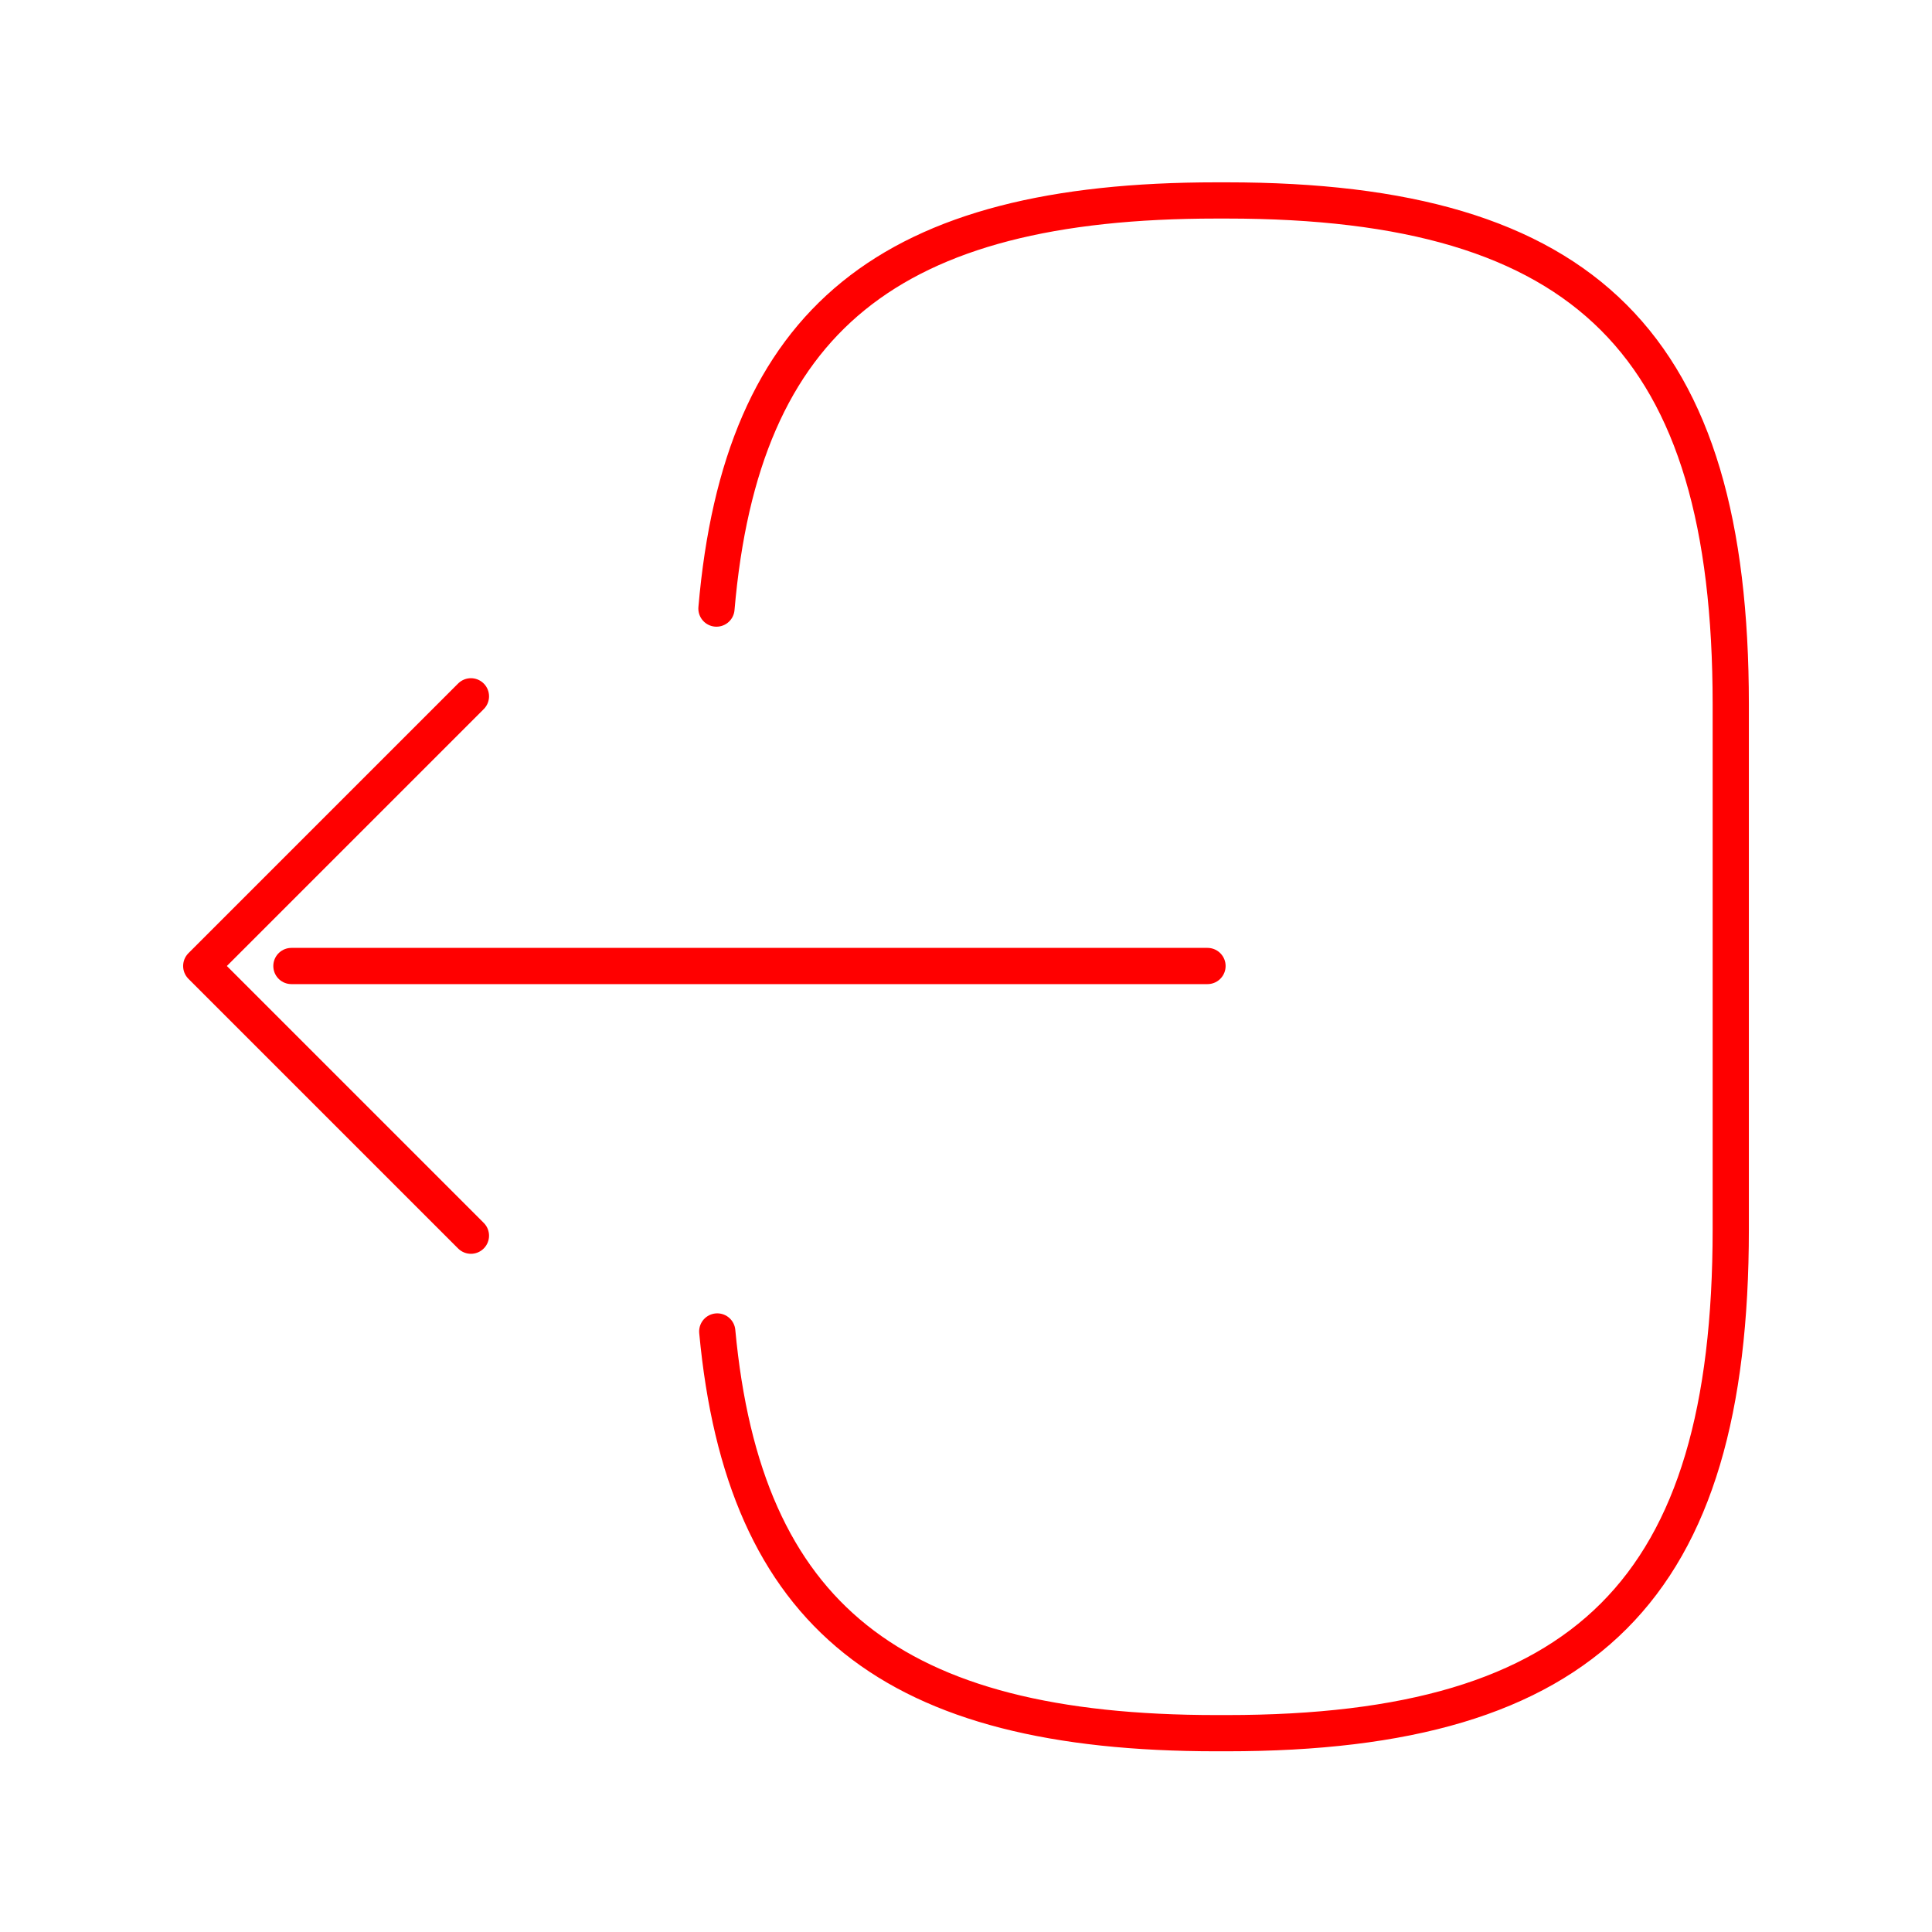 <svg width="80" height="80" viewBox="0 0 80 80" fill="none" xmlns="http://www.w3.org/2000/svg">
<path d="M29.667 25.2C30.7 13.2 36.867 8.3 50.367 8.3H50.8C65.7 8.3 71.667 14.267 71.667 29.167V50.9C71.667 65.8 65.7 71.767 50.8 71.767H50.367C36.967 71.767 30.8 66.933 29.7 55.133M50 40H12.067M19.5 28.833L8.333 40L19.5 51.167" stroke="#FF0000" stroke-width="1.5" stroke-linecap="round" stroke-linejoin="round"/>
</svg>
